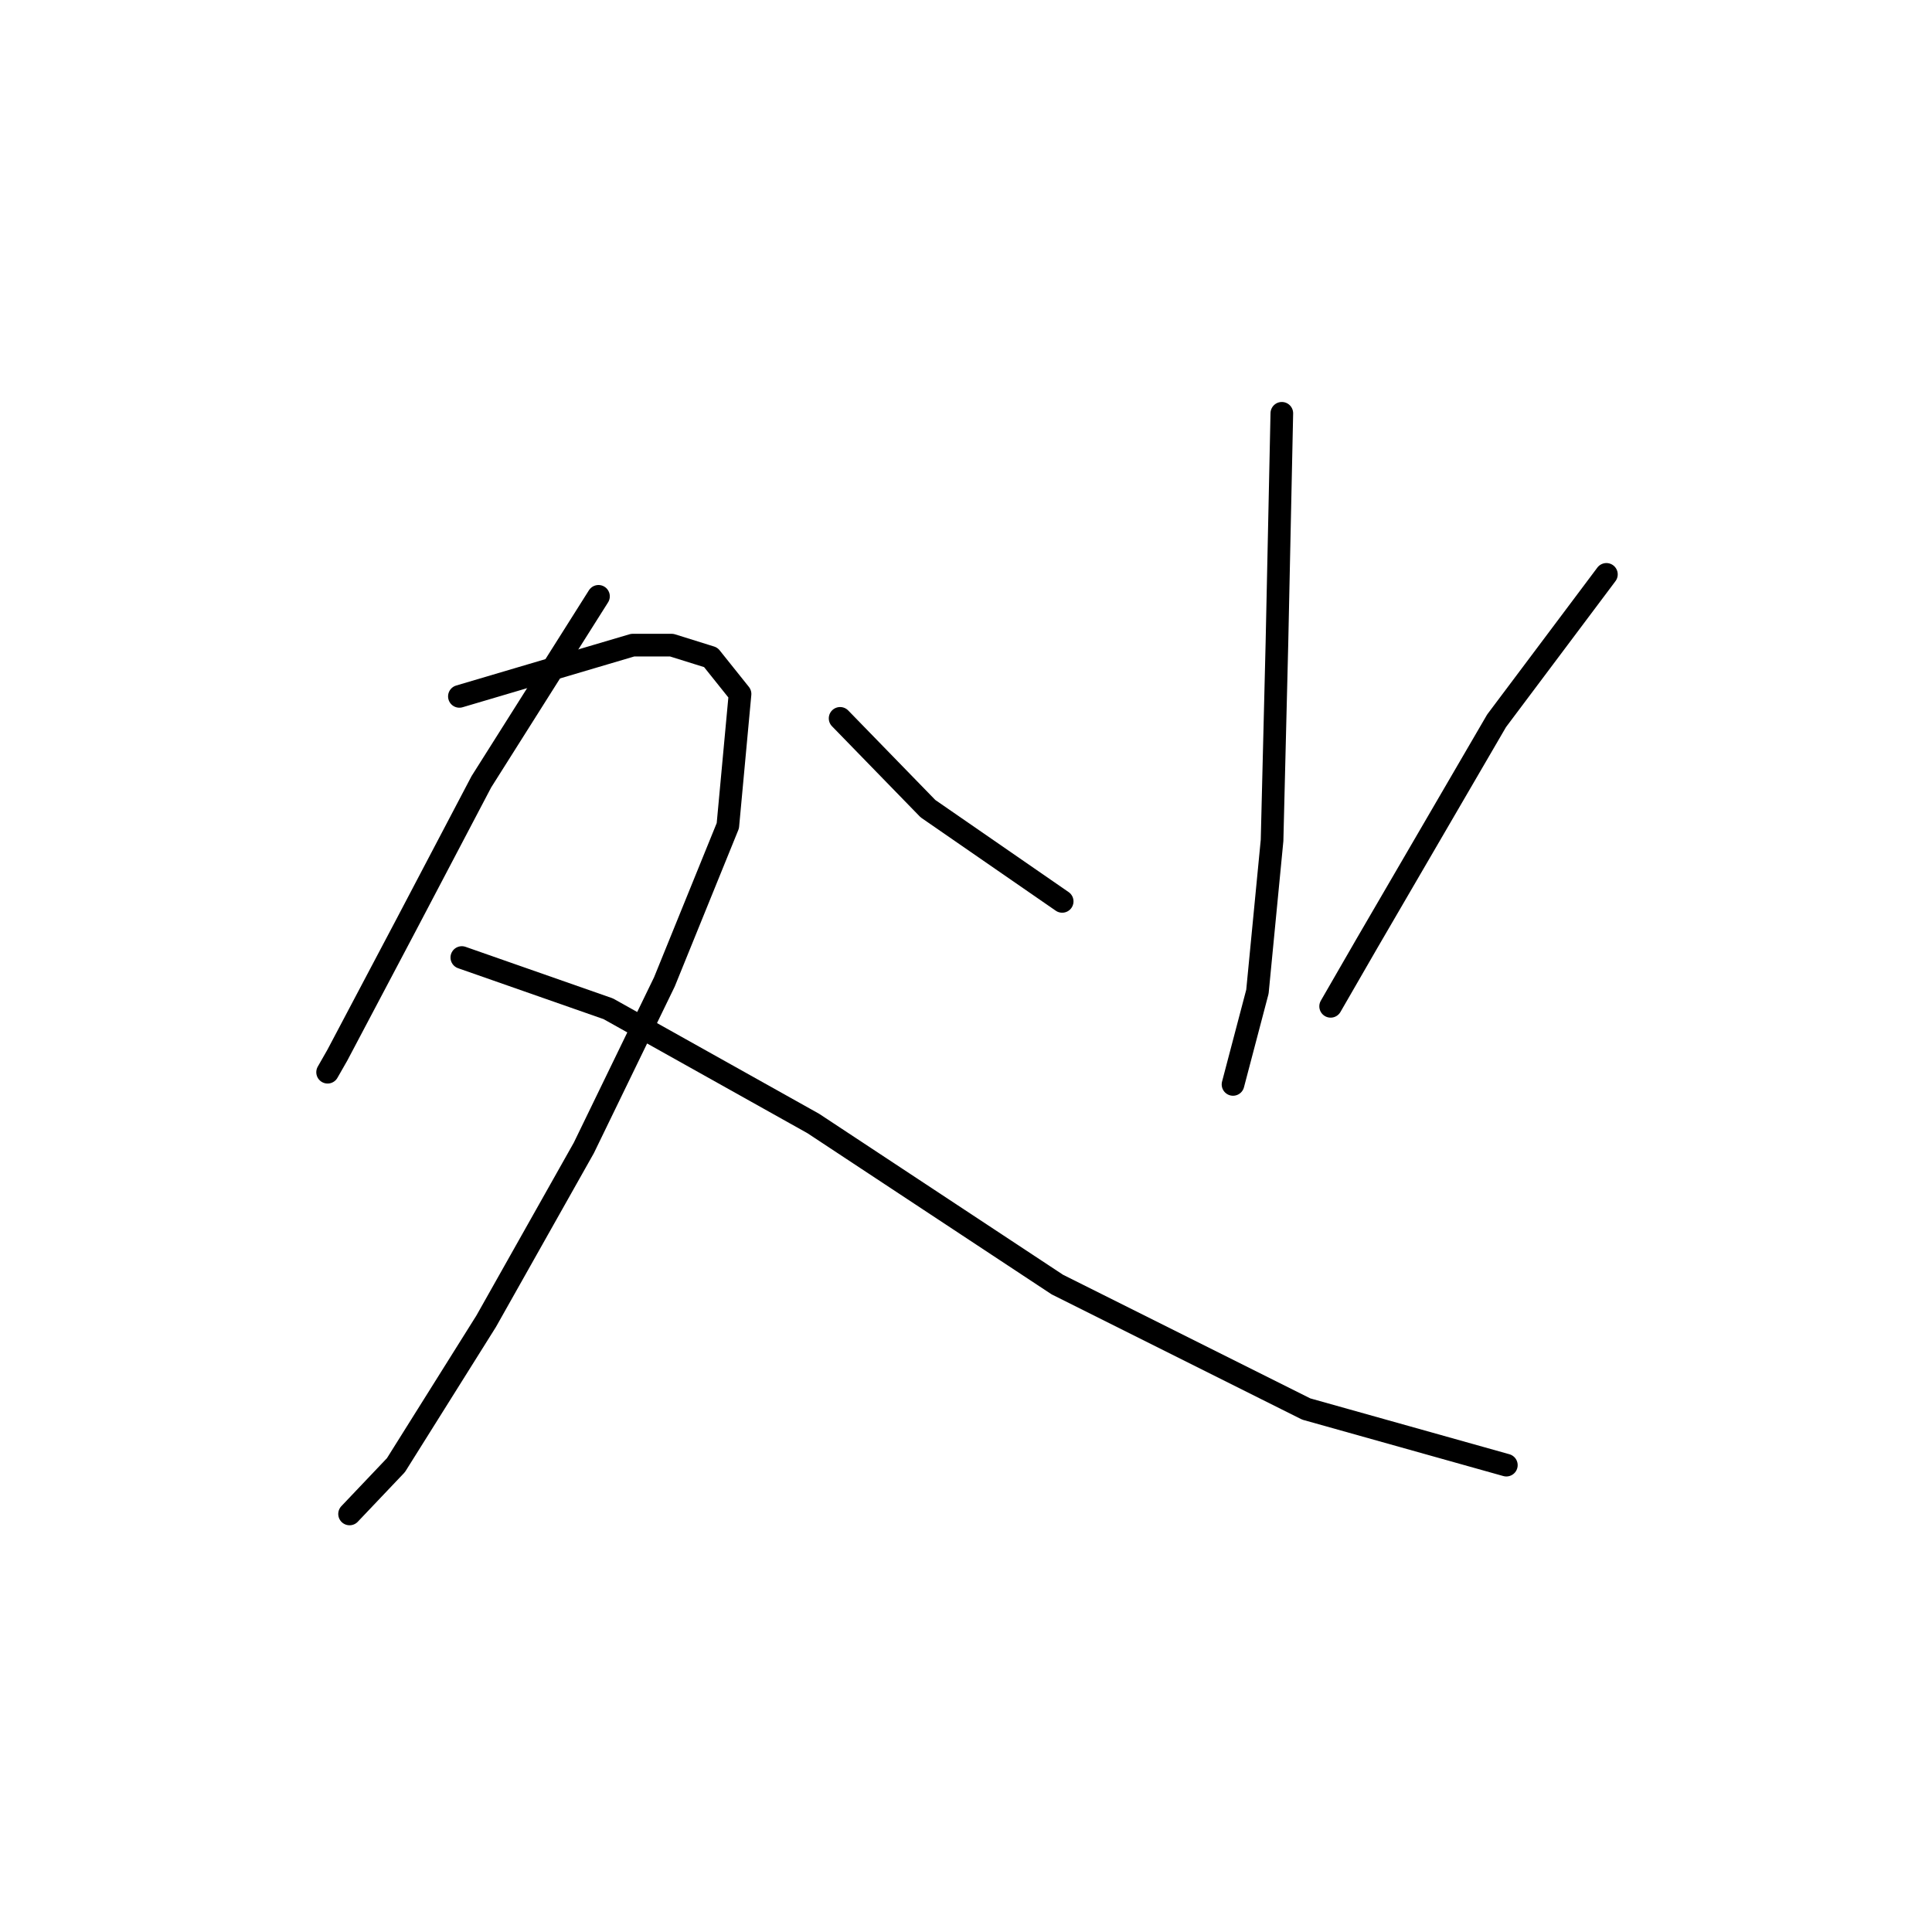 <?xml version="1.0" standalone="no"?>
    <svg width="256" height="256" xmlns="http://www.w3.org/2000/svg" version="1.1">
    <polyline stroke="black" stroke-width="3" stroke-linecap="round" fill="transparent" stroke-linejoin="round" points="79.303 79.017 63.781 103.594 53.757 122.673 44.702 139.812 43.409 142.075 43.409 142.075 " />
        <polyline stroke="black" stroke-width="3" stroke-linecap="round" fill="transparent" stroke-linejoin="round" points="60.871 92.275 83.831 85.484 89.005 85.484 94.179 87.101 98.059 91.952 96.442 109.414 88.035 130.11 77.363 152.1 64.428 175.06 52.463 194.139 46.319 200.607 46.319 200.607 " />
        <polyline stroke="black" stroke-width="3" stroke-linecap="round" fill="transparent" stroke-linejoin="round" points="61.194 126.877 80.597 133.668 107.761 148.866 140.098 170.209 173.083 186.701 199.599 194.139 199.599 194.139 " />
        <polyline stroke="black" stroke-width="3" stroke-linecap="round" fill="transparent" stroke-linejoin="round" points="169.849 54.764 169.202 85.161 168.555 111.355 166.615 131.404 163.381 143.692 163.381 143.692 " />
        <polyline stroke="black" stroke-width="3" stroke-linecap="round" fill="transparent" stroke-linejoin="round" points="111.318 95.186 122.959 107.151 140.745 119.439 140.745 119.439 " />
        <polyline stroke="black" stroke-width="3" stroke-linecap="round" fill="transparent" stroke-linejoin="round" points="212.858 76.107 198.306 95.509 181.167 124.936 176.316 133.344 176.316 133.344 " />
        </svg>
